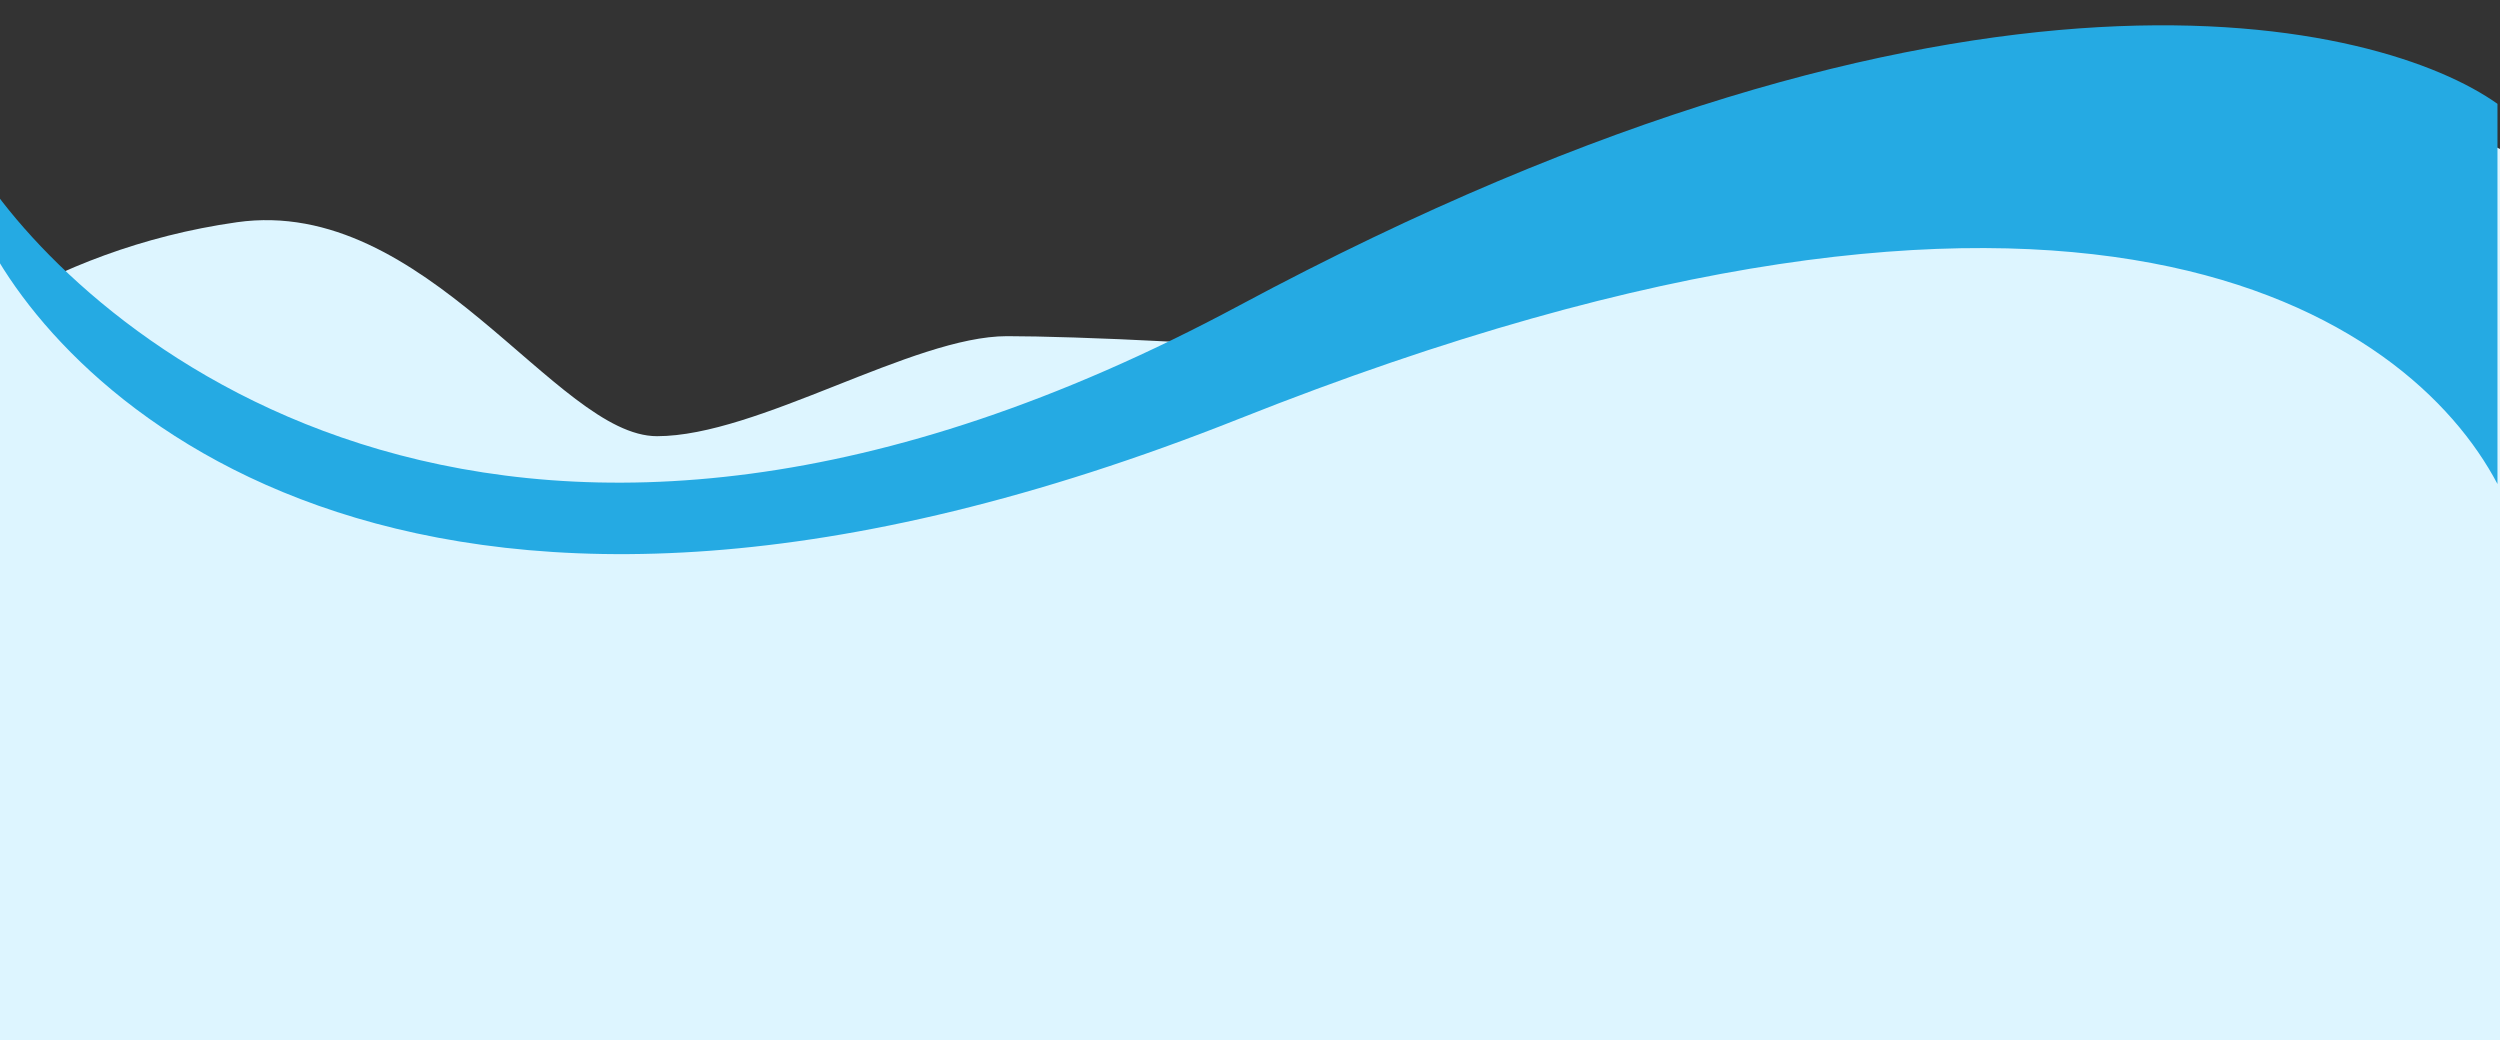 <svg width="988" height="411" viewBox="0 0 988 411" fill="none" xmlns="http://www.w3.org/2000/svg">
<rect x="0" y="0" width="988" height="411" fill="#333333" stroke="none"/>
<g clip-path="url(#clip0)">
<path d="M93.642 87.822C-57.778 109.263 -116.133 252.438 -44.699 172.382C-44.699 220.916 -25.582 259.944 8.626 259.944C37.199 259.944 183.019 324.49 270.216 339C337.291 309.145 625.888 210.176 654.553 172.382C676.185 143.861 448.931 132.854 397.993 132.854C360.767 132.854 299.394 172.382 259.652 172.382C219.91 172.382 168.39 77.238 93.642 87.822Z" fill="#DDF5FF"/>
<path d="M-6 430V78.888C115.244 212.43 183.381 293.956 467.954 163.915C669.291 71.909 890.621 10.684 988 58.881V430H-6Z" fill="#DDF5FF"/>
<path d="M489.68 165.514C822.891 33.127 952.154 125.106 987 191.278V41.035C941.415 8.582 778.133 -33.923 489.68 120.767C201.228 275.458 37.871 134.715 -6 70.261V93.329C27.132 159.502 166.817 293.791 489.68 165.514Z" fill="#25AAE3"/>
</g>
<defs>
<clipPath id="clip0">
<rect width="992" height="411" fill="white" transform="translate(-4)"/>
</clipPath>
</defs>
</svg>
